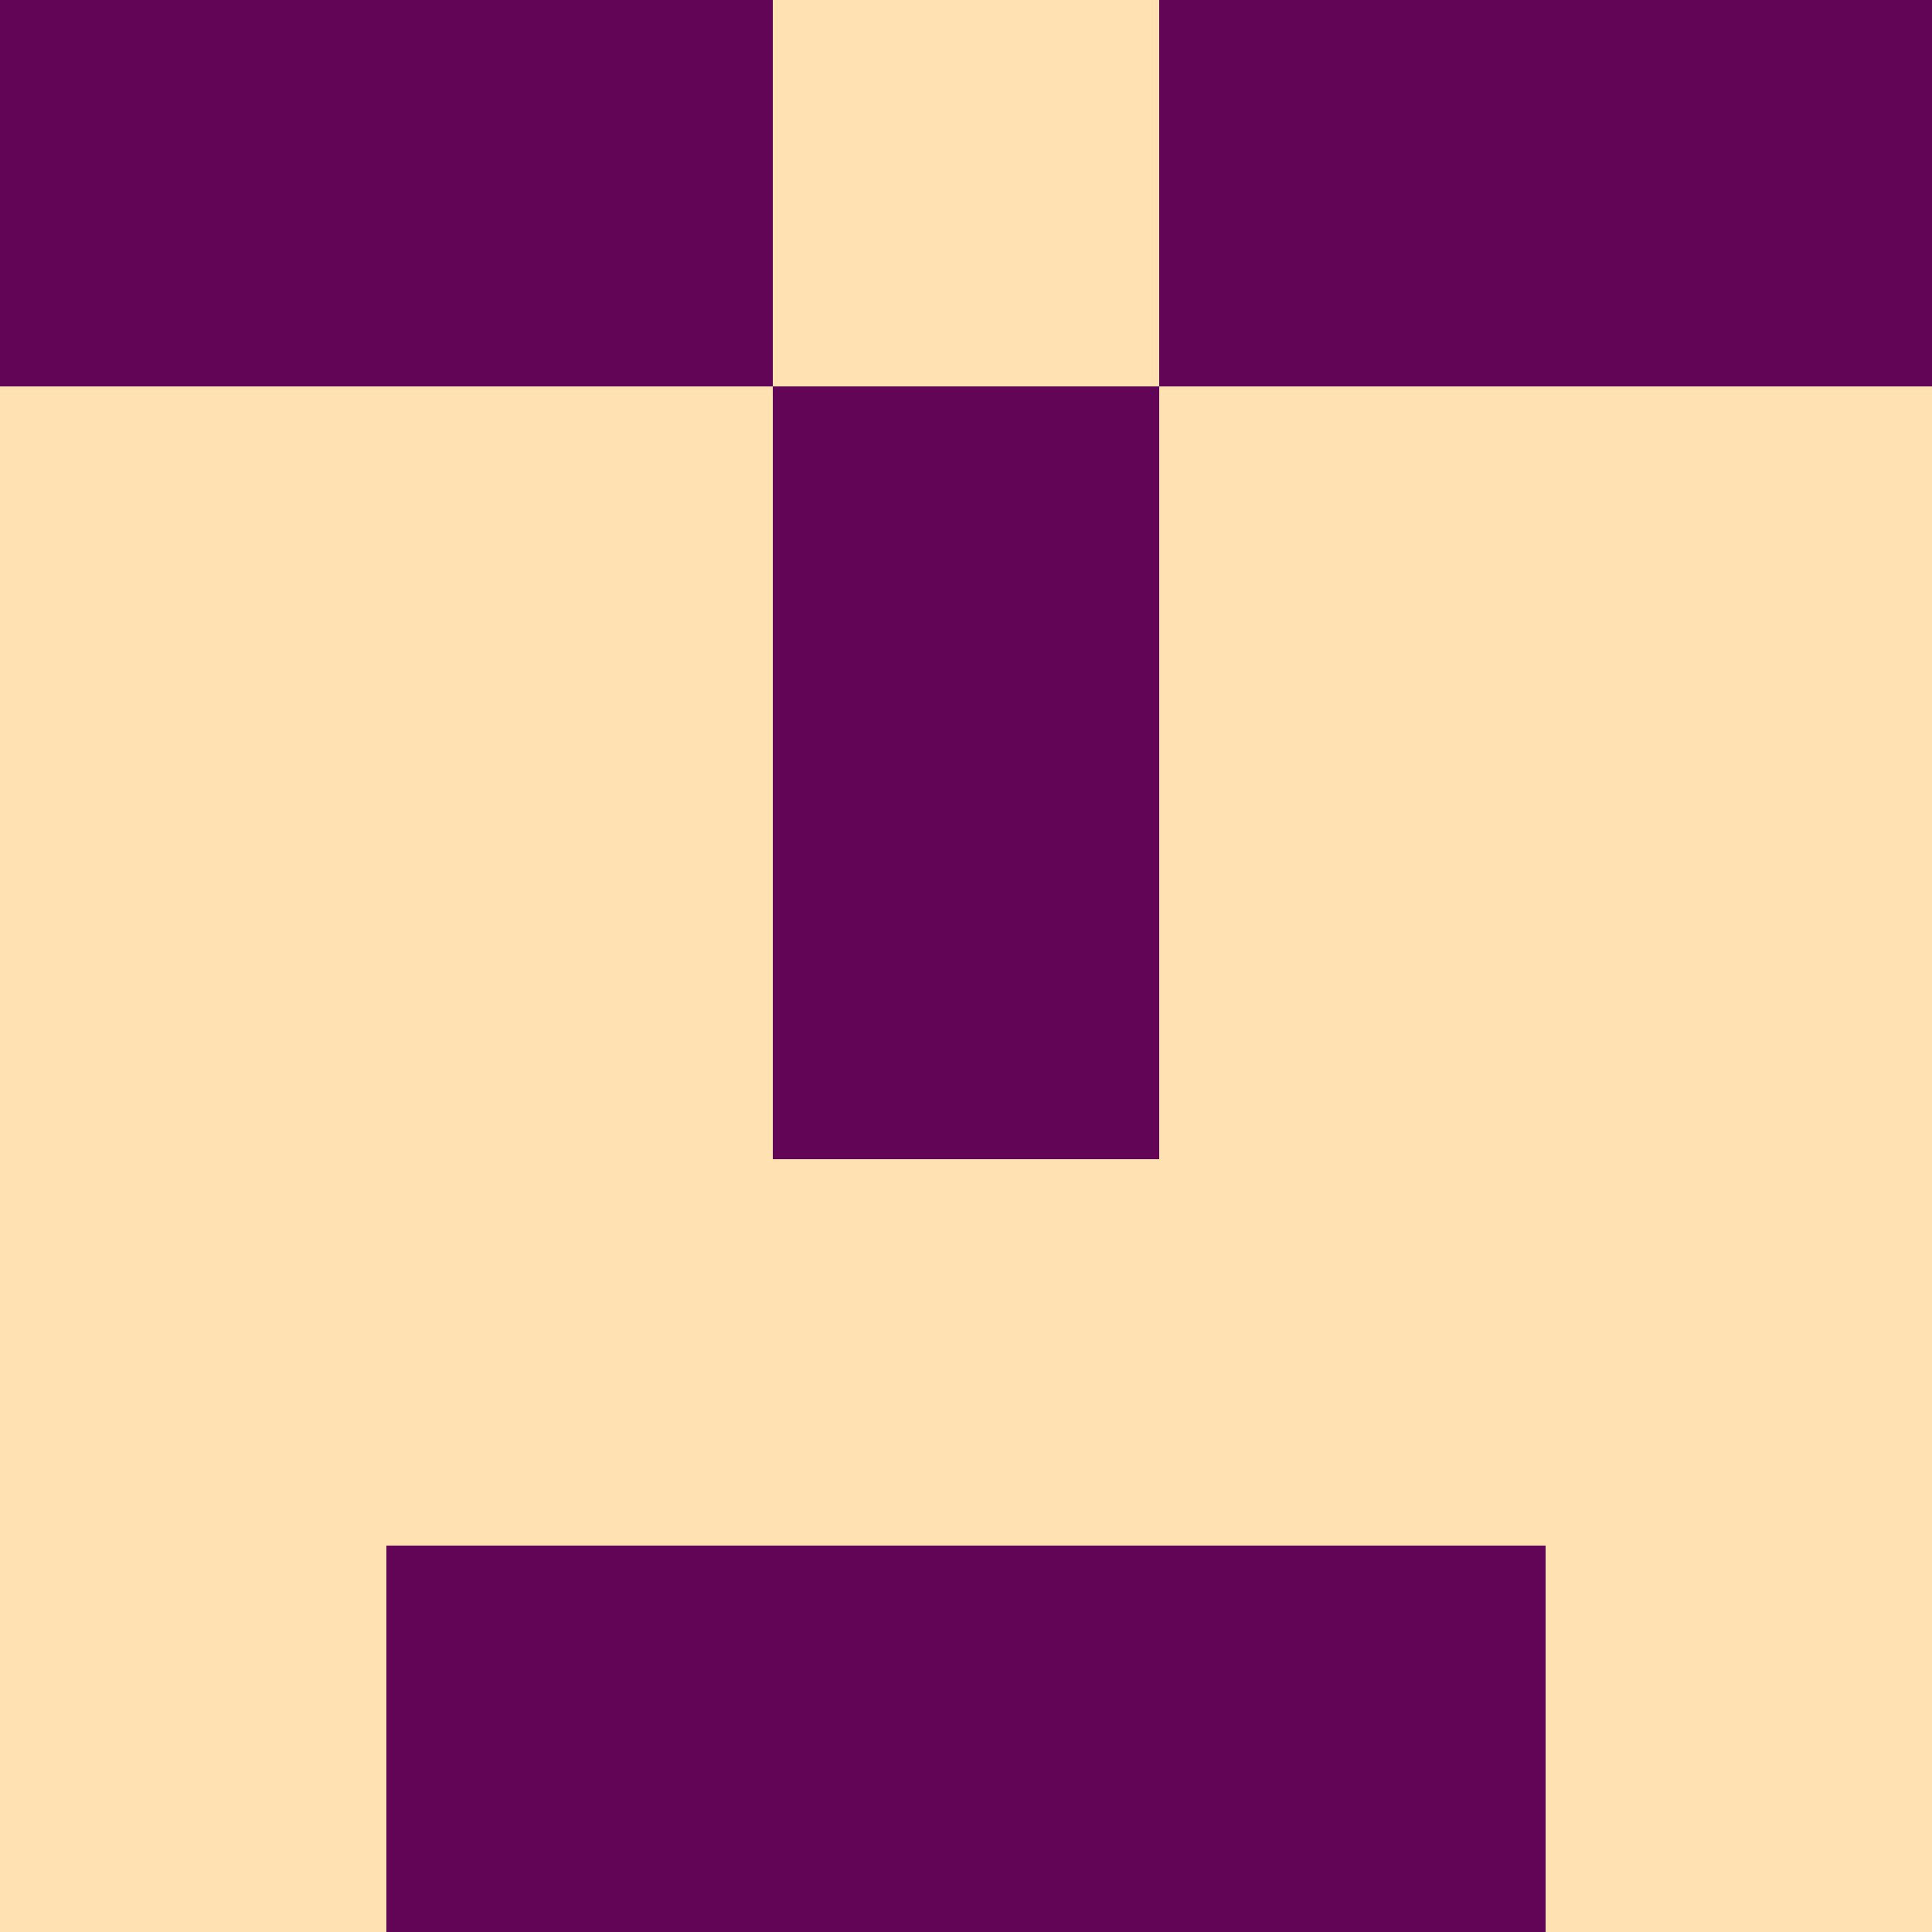 <?xml version="1.0" encoding="utf-8"?>
<!DOCTYPE svg PUBLIC "-//W3C//DTD SVG 20010904//EN"
        "http://www.w3.org/TR/2001/REC-SVG-20010904/DTD/svg10.dtd">

<svg width="400" height="400" viewBox="0 0 5 5"
    xmlns="http://www.w3.org/2000/svg"
    xmlns:xlink="http://www.w3.org/1999/xlink">
            <rect x="0" y="0" width="1" height="1" fill="#630557" />
        <rect x="0" y="1" width="1" height="1" fill="#FFE1B2" />
        <rect x="0" y="2" width="1" height="1" fill="#FFE1B2" />
        <rect x="0" y="3" width="1" height="1" fill="#FFE1B2" />
        <rect x="0" y="4" width="1" height="1" fill="#FFE1B2" />
                <rect x="1" y="0" width="1" height="1" fill="#630557" />
        <rect x="1" y="1" width="1" height="1" fill="#FFE1B2" />
        <rect x="1" y="2" width="1" height="1" fill="#FFE1B2" />
        <rect x="1" y="3" width="1" height="1" fill="#FFE1B2" />
        <rect x="1" y="4" width="1" height="1" fill="#630557" />
                <rect x="2" y="0" width="1" height="1" fill="#FFE1B2" />
        <rect x="2" y="1" width="1" height="1" fill="#630557" />
        <rect x="2" y="2" width="1" height="1" fill="#630557" />
        <rect x="2" y="3" width="1" height="1" fill="#FFE1B2" />
        <rect x="2" y="4" width="1" height="1" fill="#630557" />
                <rect x="3" y="0" width="1" height="1" fill="#630557" />
        <rect x="3" y="1" width="1" height="1" fill="#FFE1B2" />
        <rect x="3" y="2" width="1" height="1" fill="#FFE1B2" />
        <rect x="3" y="3" width="1" height="1" fill="#FFE1B2" />
        <rect x="3" y="4" width="1" height="1" fill="#630557" />
                <rect x="4" y="0" width="1" height="1" fill="#630557" />
        <rect x="4" y="1" width="1" height="1" fill="#FFE1B2" />
        <rect x="4" y="2" width="1" height="1" fill="#FFE1B2" />
        <rect x="4" y="3" width="1" height="1" fill="#FFE1B2" />
        <rect x="4" y="4" width="1" height="1" fill="#FFE1B2" />
        
</svg>


